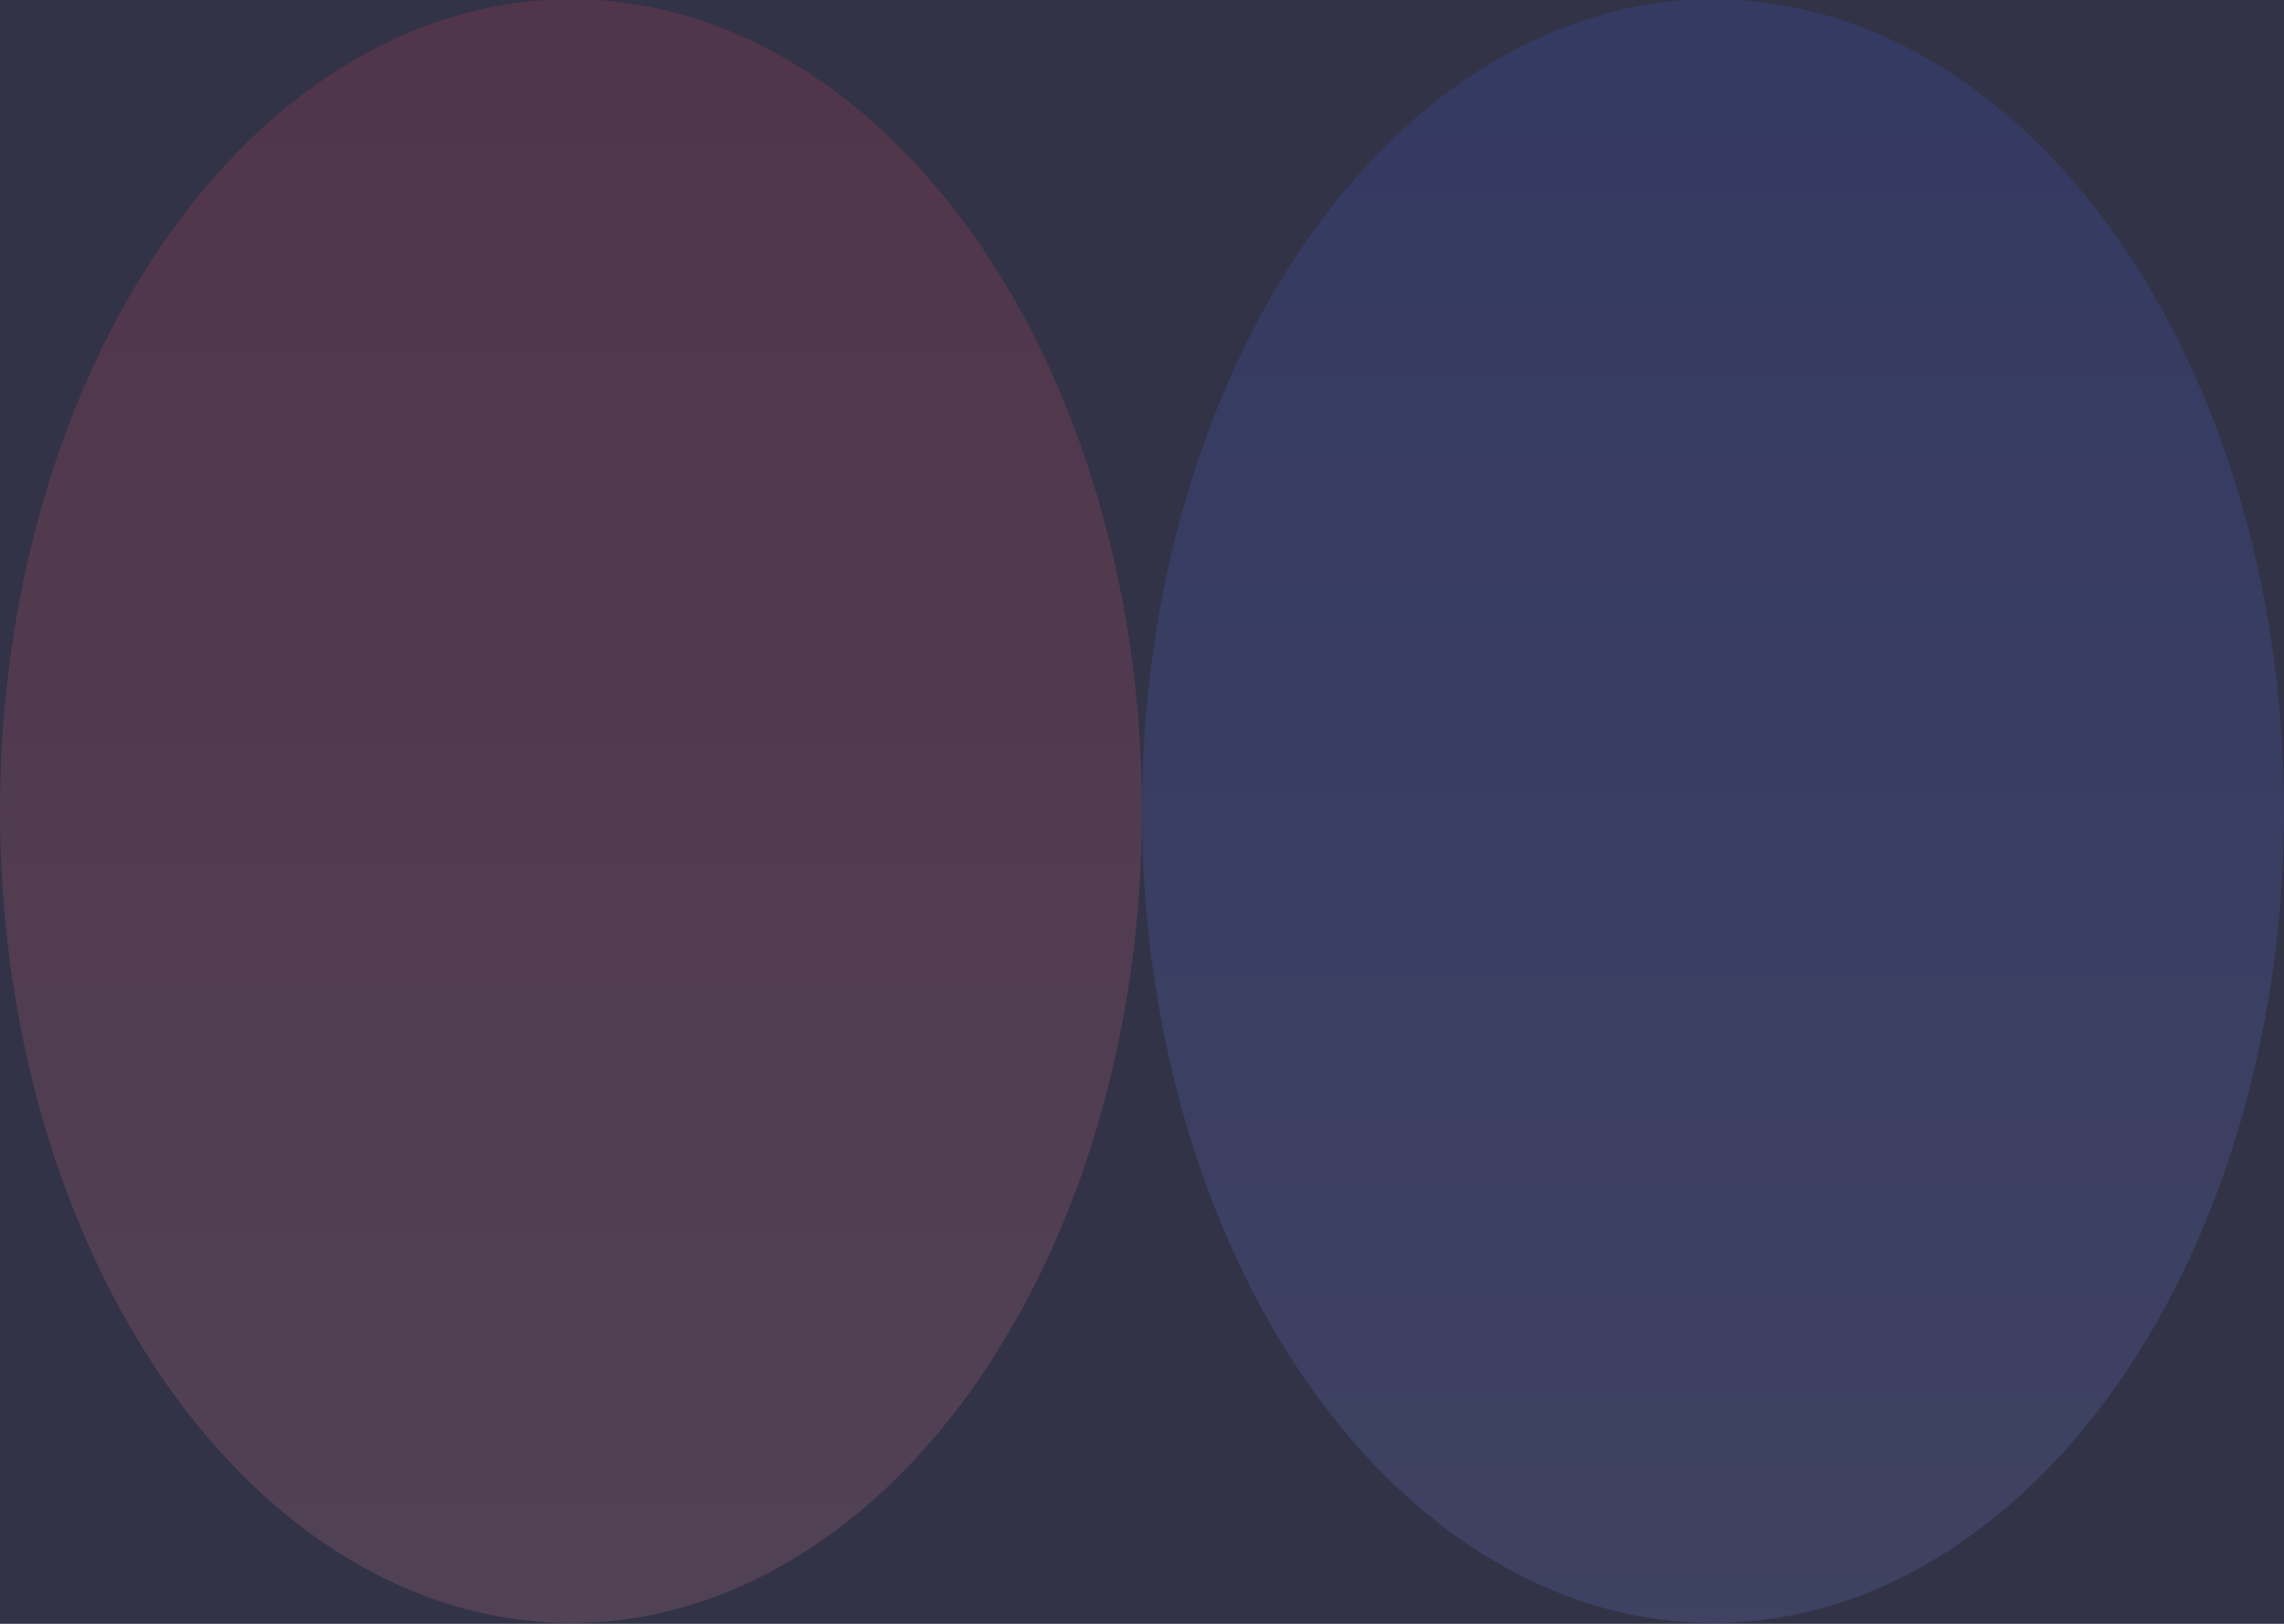 <svg width="1440" height="1024" viewBox="0 0 1440 1024" fill="none" xmlns="http://www.w3.org/2000/svg">
<g clip-path="url(#clip0_0_6)">
<rect width="1440" height="1024" fill="#323346"/>
<g opacity="0.15" filter="url(#filter0_f_0_6)">
<ellipse cx="1080" cy="511.5" rx="360" ry="512" fill="url(#paint0_linear_0_6)"/>
</g>
<g opacity="0.15" filter="url(#filter1_f_0_6)">
<ellipse cx="360" cy="511.5" rx="360" ry="512" fill="url(#paint1_linear_0_6)"/>
</g>
</g>
<defs>
<filter id="filter0_f_0_6" x="499.367" y="-221.133" width="1161.27" height="1465.27" filterUnits="userSpaceOnUse" color-interpolation-filters="sRGB">
<feFlood flood-opacity="0" result="BackgroundImageFix"/>
<feBlend mode="normal" in="SourceGraphic" in2="BackgroundImageFix" result="shape"/>
<feGaussianBlur stdDeviation="110.317" result="effect1_foregroundBlur_0_6"/>
</filter>
<filter id="filter1_f_0_6" x="-367.722" y="-368.222" width="1455.44" height="1759.44" filterUnits="userSpaceOnUse" color-interpolation-filters="sRGB">
<feFlood flood-opacity="0" result="BackgroundImageFix"/>
<feBlend mode="normal" in="SourceGraphic" in2="BackgroundImageFix" result="shape"/>
<feGaussianBlur stdDeviation="183.861" result="effect1_foregroundBlur_0_6"/>
</filter>
<linearGradient id="paint0_linear_0_6" x1="1080" y1="-0.5" x2="1080" y2="1023.5" gradientUnits="userSpaceOnUse">
<stop stop-color="#4162FF"/>
<stop offset="1" stop-color="#8398FF"/>
</linearGradient>
<linearGradient id="paint1_linear_0_6" x1="360" y1="-0.5" x2="360" y2="1023.5" gradientUnits="userSpaceOnUse">
<stop stop-color="#FF4162"/>
<stop offset="1" stop-color="#FF97A9"/>
</linearGradient>
<clipPath id="clip0_0_6">
<rect width="1440" height="1024" fill="white"/>
</clipPath>
</defs>
</svg>